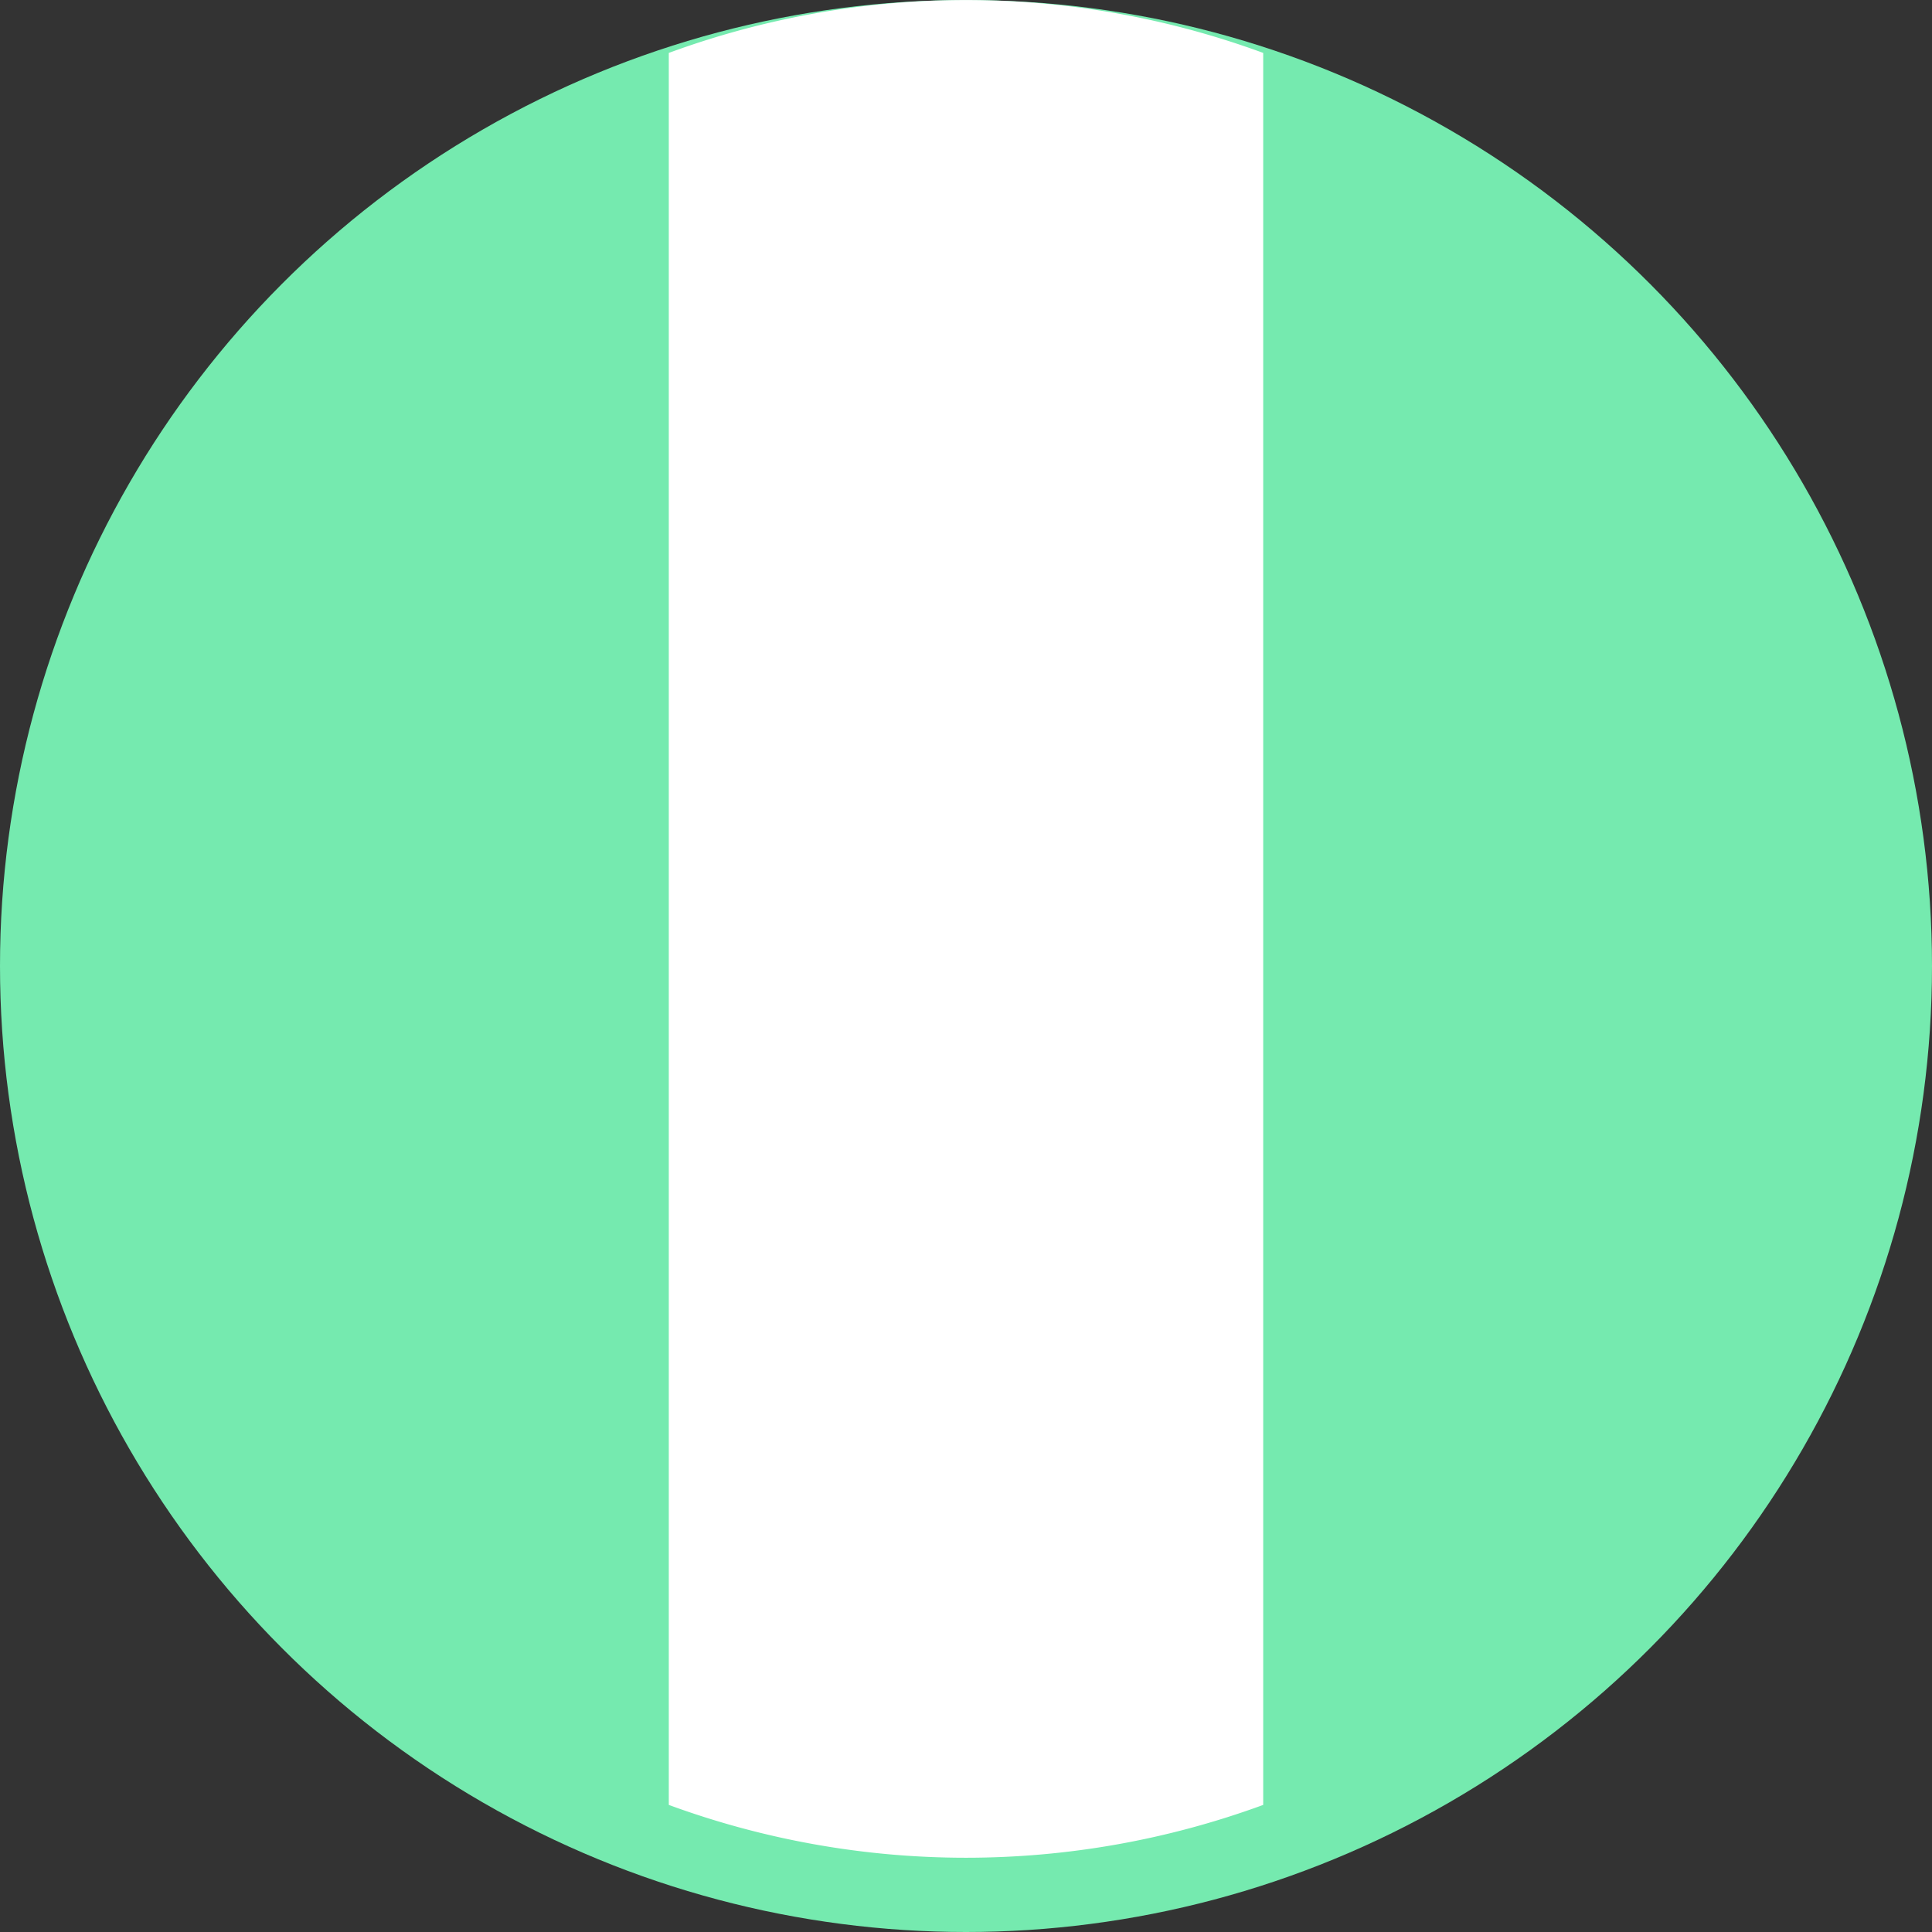 <svg xmlns="http://www.w3.org/2000/svg" width="18" height="18" viewBox="0 0 18 18">
  <rect x="0" y="0" width="18" height="18" fill="#333333" stroke="none"/>
  <g id="Group_24852" data-name="Group 24852" transform="translate(-36.561 -312.559)">
    <circle id="Ellipse_5284" data-name="Ellipse 5284" cx="9" cy="9" r="9" transform="translate(36.561 312.559)" fill="#75eaaf"/>
    <path id="Intersection_1" data-name="Intersection 1" d="M0,16.816V.493a8.031,8.031,0,0,1,5.538,0V16.816a8.036,8.036,0,0,1-5.538,0Z" transform="translate(42.792 312.559)" fill="#fff"/>
  </g>
</svg>
